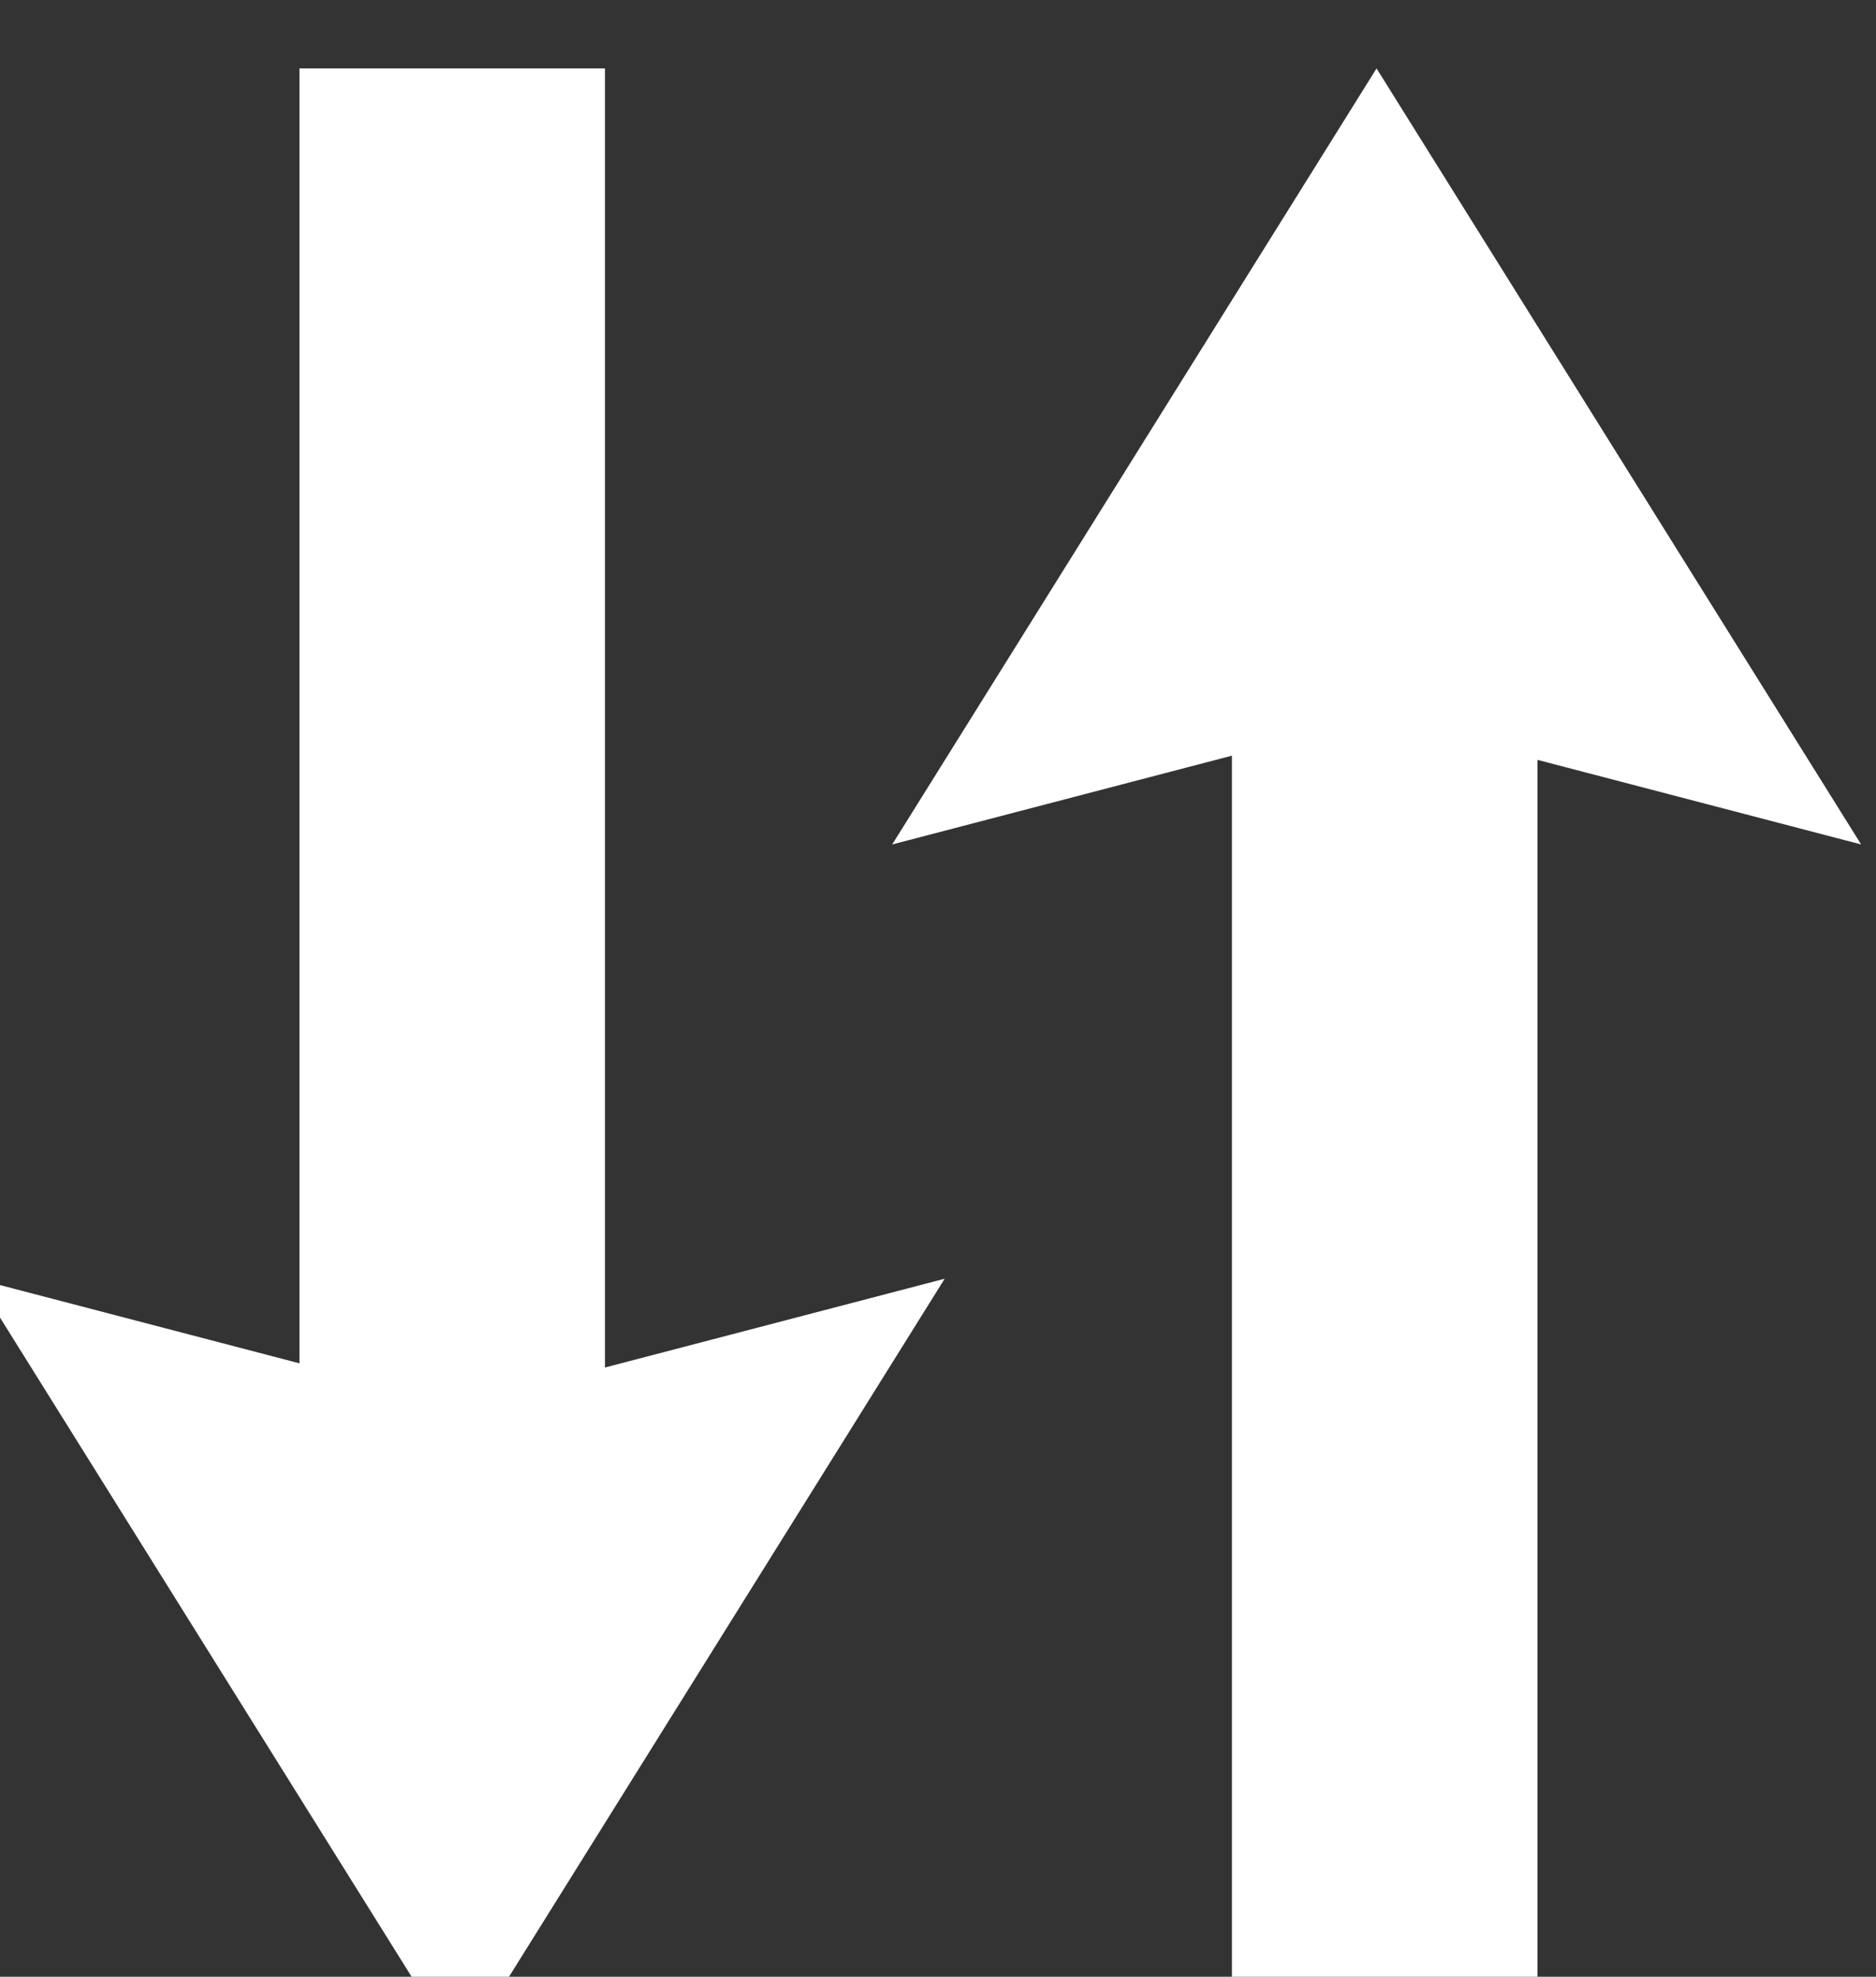 <svg width="4.583mm" height="4.828mm" version="1.1" viewBox="0 0 4.583 4.828" xmlns="http://www.w3.org/2000/svg">
 <rect x="0" y="0" width="4.583" height="4.828" fill="#333333" stroke="none"/>
 <g transform="translate(17.82 -164.14)">
  <g transform="matrix(.265 0 0 .265 -18.218 144.83)" fill="none">
   <g transform="matrix(3.78 0 0 3.78 -53.546 -627.91)">
    <g transform="matrix(.265 0 0 .265 51.149 165.26)" fill="none">
     <g transform="matrix(3.78,0,0,3.78,-308.6,-672.95)">
      <g transform="matrix(.265 0 0 .265 51.149 165.26)">
       <g fill="#2b3250">
        <g transform="matrix(1 0 0 1 -34.327 113.65)" fill="#fff">
         <rect transform="rotate(90 17.12 11.001)" x="17.12" y="11.001" width="15.439" height="2.807"/>
         <path d="m11.339 22.118 4.451 1.163 4.451-1.163-4.45 7.128z"/>
         <rect transform="rotate(-90 22.88 29.246)" x="22.88" y="29.246" width="15.439" height="2.807"/>
         <path d="m28.661 18.129-4.451-1.163-4.451 1.163 4.45-7.128z"/>
        </g>
       </g>
      </g>
     </g>
    </g>
   </g>
  </g>
 </g>
</svg>
